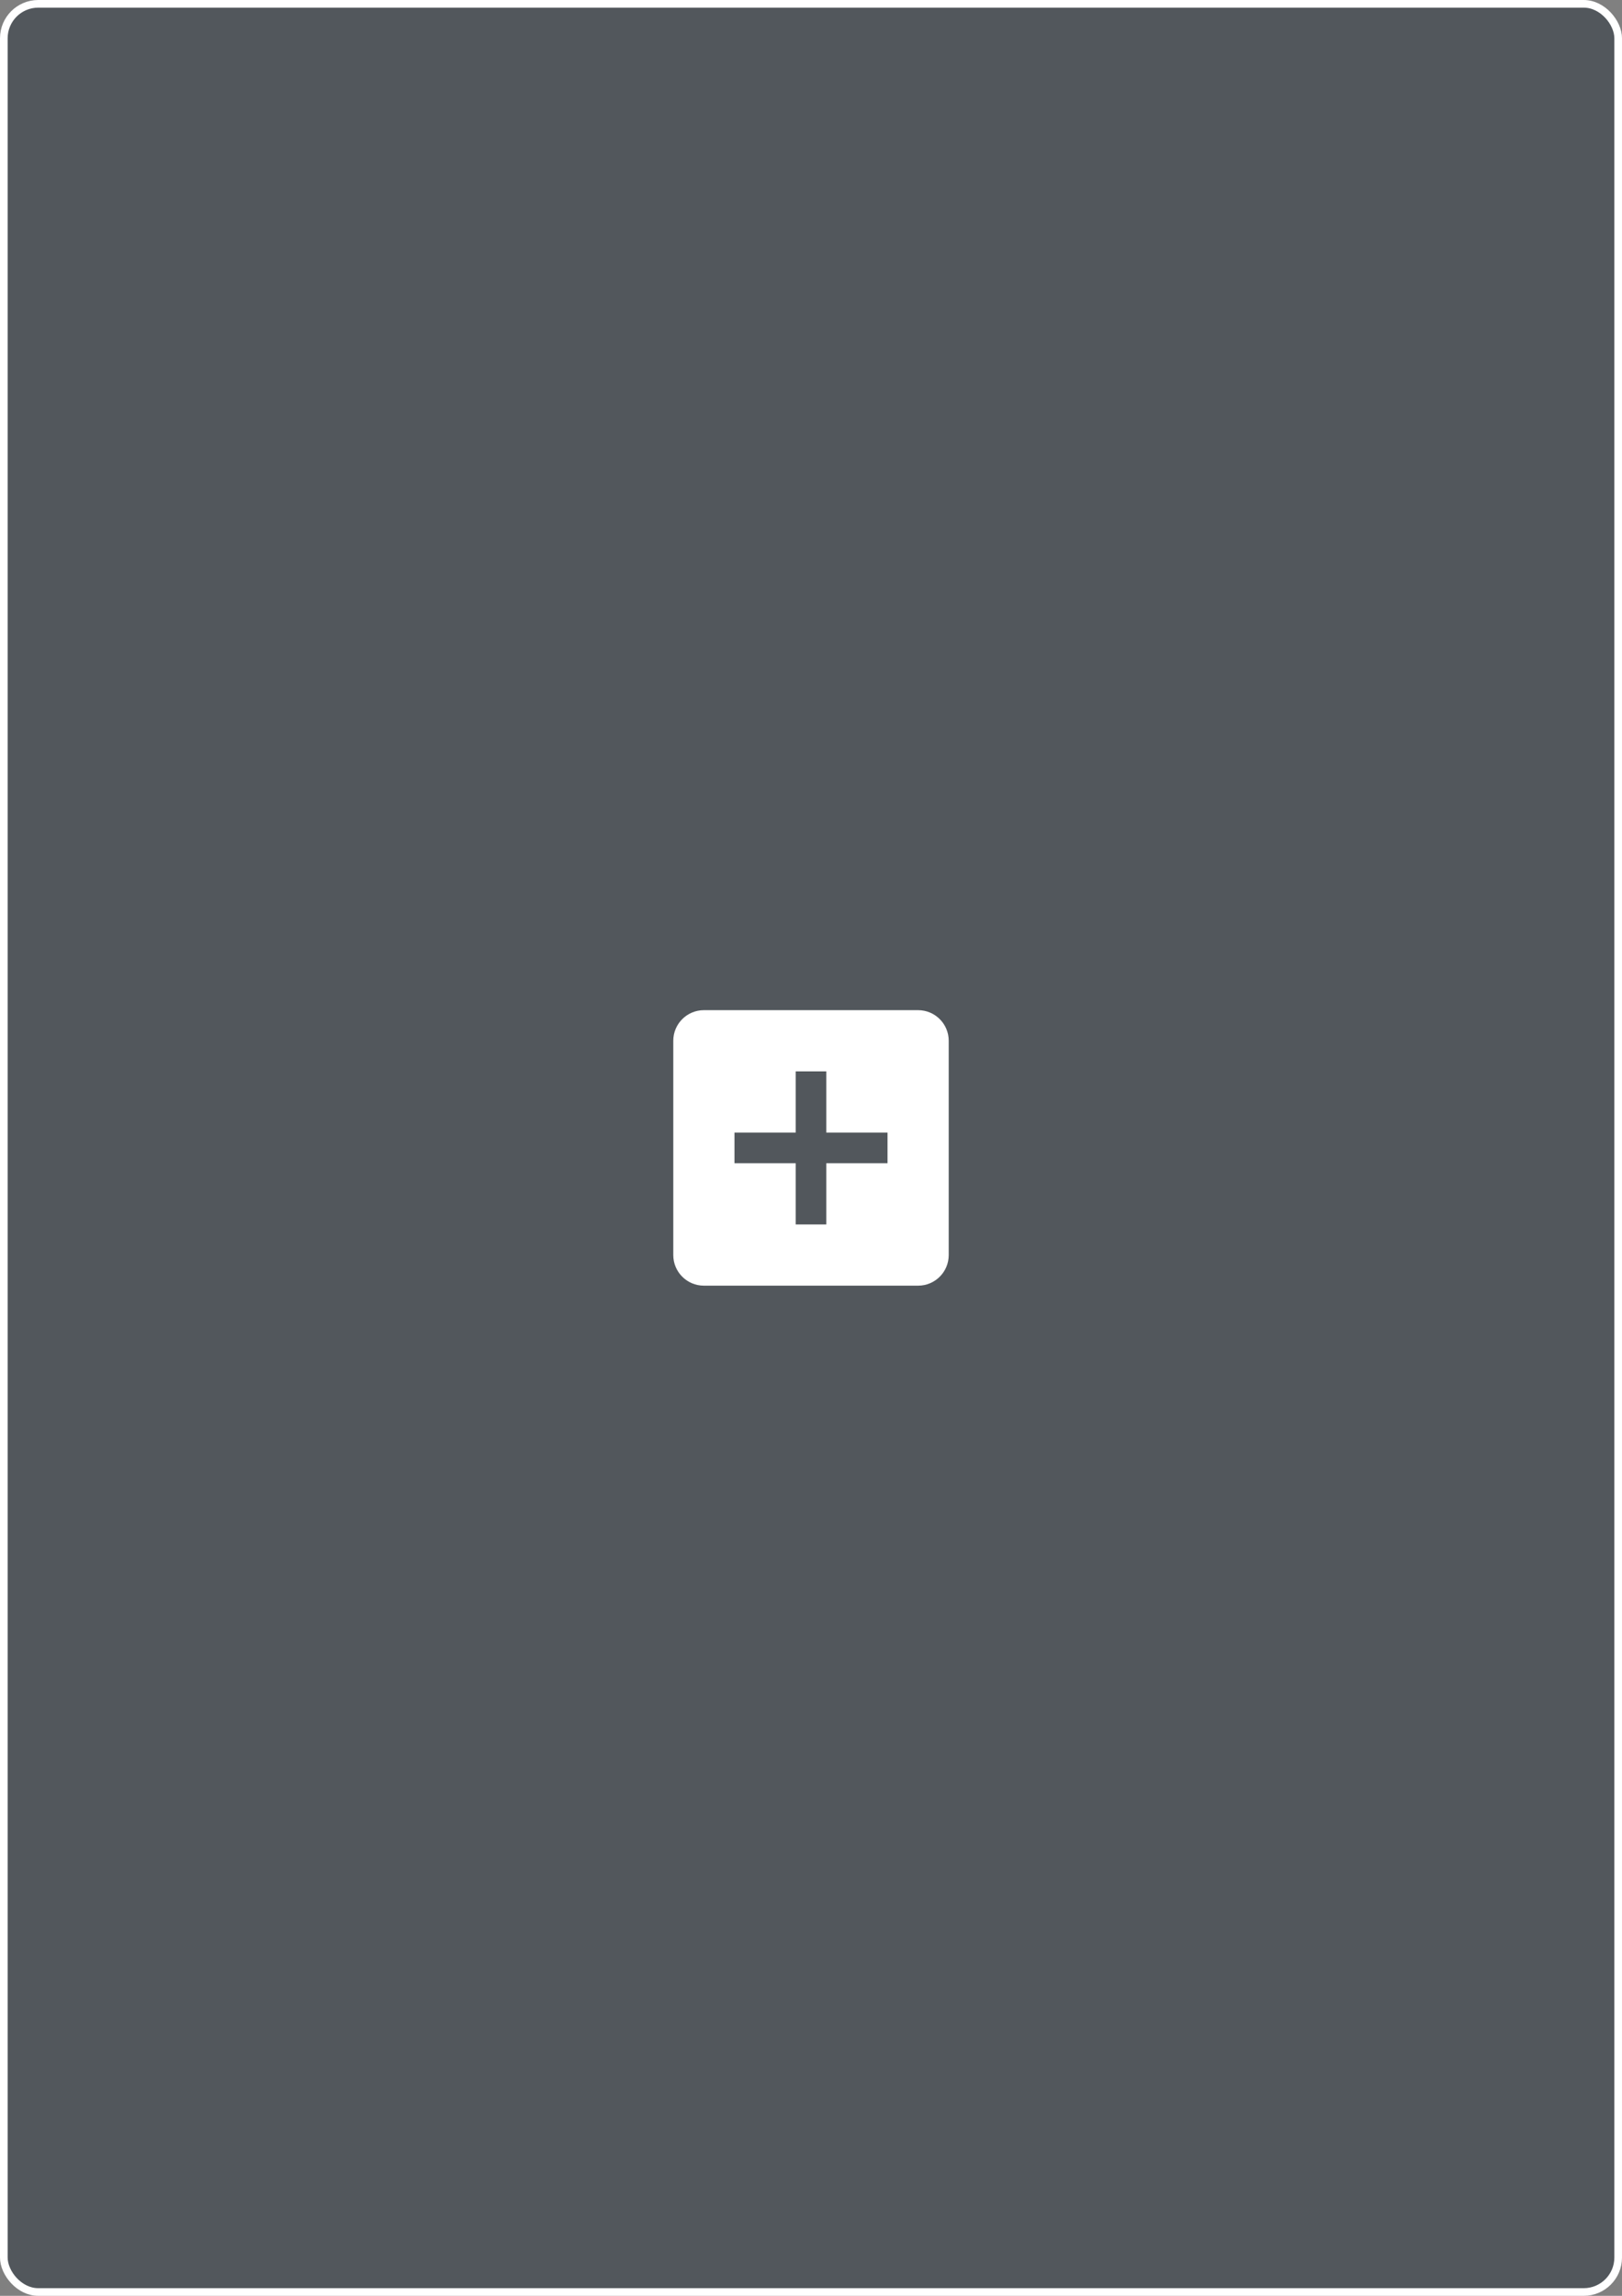 <svg width="212" height="300" viewBox="0 0 212 300" fill="none" xmlns="http://www.w3.org/2000/svg">
<rect x="0" y="0" width="212" height="300" fill="#808080" stroke="none"/>
<rect x="0.5" y="0.5" width="211" height="299" rx="4.5" fill="#40464E" fill-opacity="0.7" stroke="white"/>
<path d="M120 132H92C89.79 132 88 133.79 88 136V164C88 166.21 89.79 168 92 168H120C122.21 168 124 166.21 124 164V136C124 133.79 122.21 132 120 132ZM116 152H108V160H104V152H96V148H104V140H108V148H116V152Z" fill="white"/>
</svg>
